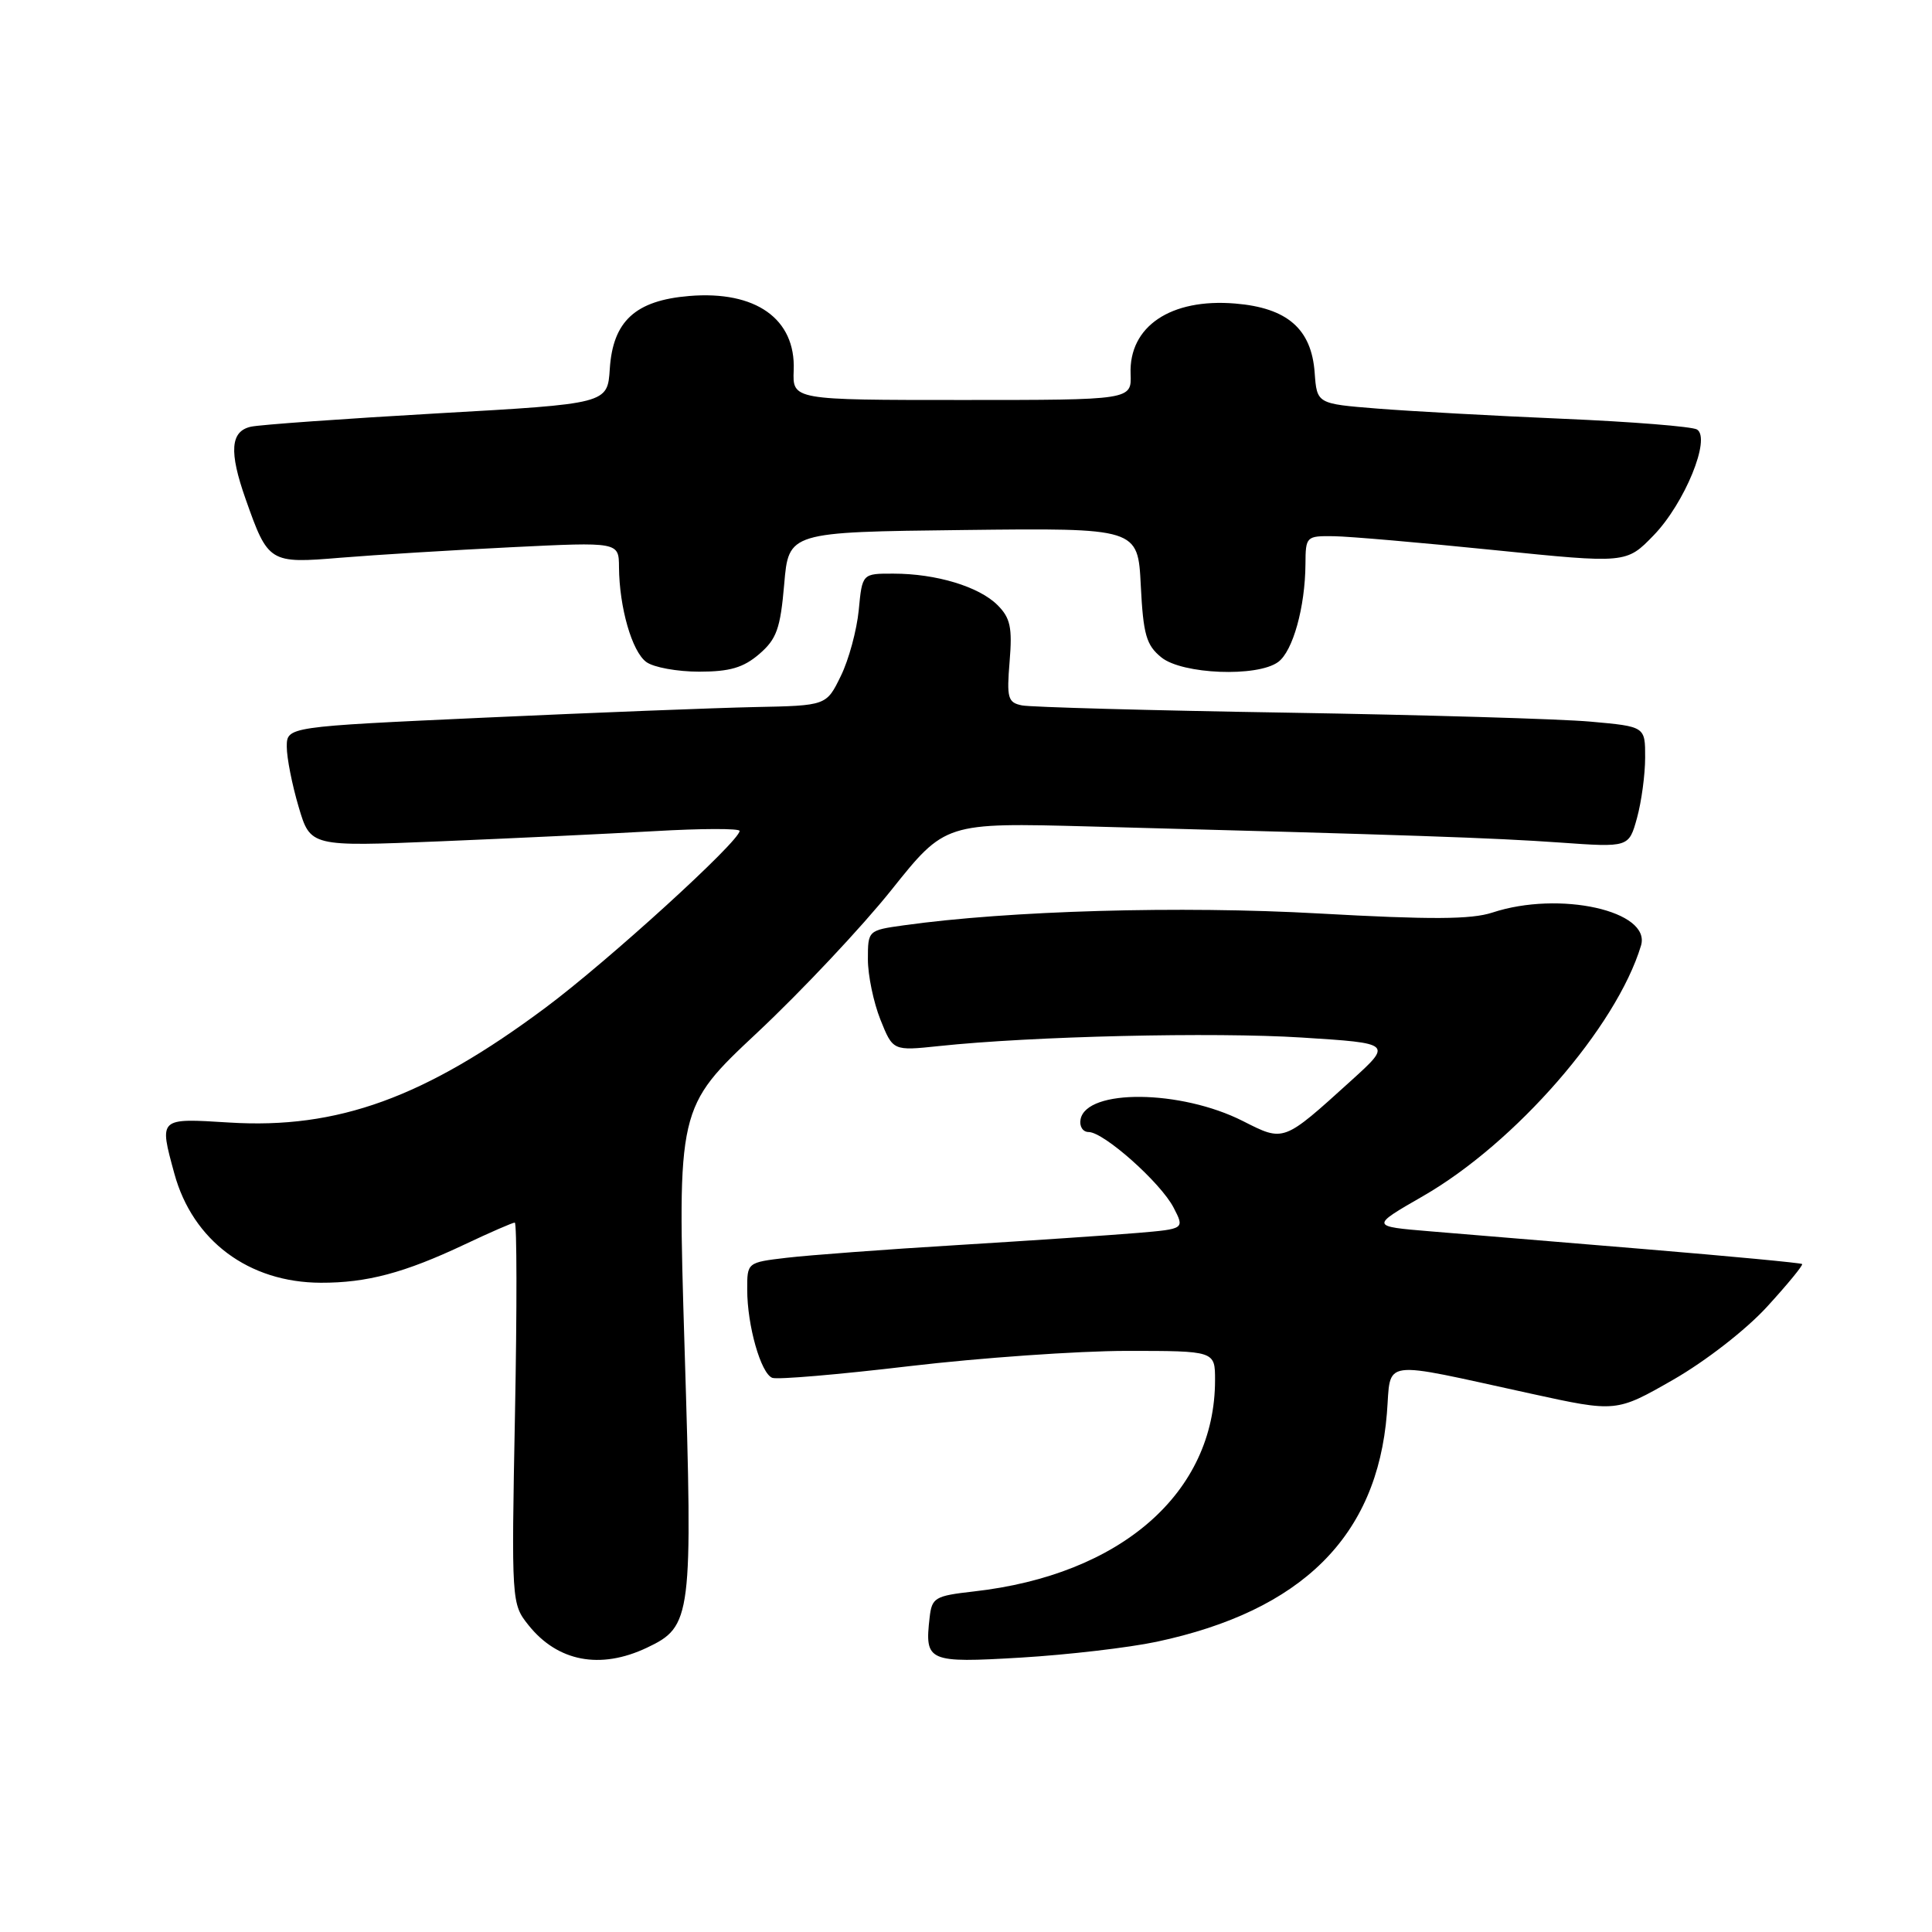 <?xml version="1.0" encoding="UTF-8" standalone="no"?>
<!DOCTYPE svg PUBLIC "-//W3C//DTD SVG 1.1//EN" "http://www.w3.org/Graphics/SVG/1.1/DTD/svg11.dtd" >
<svg xmlns="http://www.w3.org/2000/svg" xmlns:xlink="http://www.w3.org/1999/xlink" version="1.1" viewBox="0 0 256 256">
 <g >
 <path fill="currentColor"
d=" M 85.72 218.33 C 91.67 215.51 91.81 214.38 90.71 178.63 C 89.74 146.76 89.74 146.76 100.37 136.80 C 106.21 131.32 114.20 122.83 118.12 117.92 C 125.24 109.00 125.24 109.00 144.37 109.51 C 186.92 110.64 197.92 111.02 206.67 111.64 C 215.83 112.29 215.83 112.29 216.91 108.39 C 217.50 106.25 217.99 102.65 217.99 100.38 C 218.00 96.27 218.00 96.27 210.75 95.62 C 206.76 95.26 188.65 94.73 170.50 94.43 C 152.35 94.14 136.56 93.70 135.42 93.47 C 133.54 93.09 133.38 92.50 133.78 87.64 C 134.15 83.15 133.88 81.88 132.18 80.18 C 129.73 77.73 124.05 76.01 118.38 76.01 C 114.25 76.00 114.25 76.00 113.79 80.83 C 113.53 83.49 112.47 87.43 111.41 89.58 C 109.50 93.50 109.50 93.50 100.00 93.69 C 94.78 93.80 78.69 94.43 64.25 95.09 C 38.00 96.29 38.00 96.29 38.00 98.96 C 38.00 100.43 38.71 104.01 39.57 106.91 C 41.13 112.19 41.13 112.19 58.32 111.48 C 67.77 111.09 80.56 110.48 86.75 110.13 C 92.94 109.77 98.00 109.76 98.00 110.10 C 98.00 111.47 80.59 127.33 72.31 133.50 C 56.30 145.44 44.75 149.64 30.36 148.74 C 20.99 148.16 21.08 148.08 23.10 155.50 C 25.53 164.40 32.96 169.94 42.50 169.97 C 48.61 169.99 53.58 168.67 61.58 164.89 C 64.94 163.30 67.93 162.00 68.21 162.00 C 68.49 162.00 68.51 173.36 68.24 187.25 C 67.76 212.31 67.78 212.52 70.02 215.33 C 73.88 220.18 79.54 221.26 85.72 218.33 Z  M 153.27 217.54 C 172.51 213.44 182.46 203.58 183.77 187.29 C 184.36 179.98 182.54 180.23 202.83 184.66 C 214.16 187.14 214.16 187.14 221.71 182.82 C 226.01 180.35 231.37 176.19 234.17 173.12 C 236.87 170.17 238.95 167.63 238.79 167.49 C 238.63 167.34 229.28 166.46 218.00 165.52 C 206.72 164.59 193.92 163.53 189.54 163.16 C 181.58 162.50 181.58 162.50 188.54 158.50 C 200.81 151.45 214.18 136.09 217.44 125.30 C 218.83 120.70 206.63 117.99 197.75 120.92 C 194.95 121.84 189.61 121.87 174.76 121.04 C 156.45 120.01 133.68 120.66 119.75 122.61 C 115.02 123.27 115.00 123.29 115.00 127.12 C 115.00 129.23 115.75 132.83 116.66 135.11 C 118.32 139.25 118.32 139.25 124.41 138.61 C 136.71 137.30 160.82 136.74 172.50 137.48 C 184.50 138.24 184.50 138.24 179.00 143.22 C 170.00 151.37 170.16 151.32 164.68 148.54 C 156.46 144.38 143.96 144.25 143.18 148.32 C 143.00 149.24 143.48 150.00 144.25 150.00 C 146.26 150.00 153.80 156.71 155.51 160.02 C 156.97 162.84 156.97 162.84 150.74 163.37 C 147.31 163.66 136.62 164.38 127.00 164.97 C 117.37 165.55 107.13 166.32 104.25 166.66 C 99.00 167.28 99.00 167.28 99.01 170.89 C 99.01 175.65 100.82 181.99 102.33 182.57 C 102.99 182.83 111.18 182.13 120.52 181.02 C 129.86 179.92 142.79 179.01 149.25 179.00 C 161.00 179.00 161.00 179.00 161.00 182.87 C 161.00 197.79 148.55 208.69 129.00 210.88 C 123.88 211.46 123.48 211.69 123.18 214.33 C 122.51 220.18 122.94 220.37 135.28 219.64 C 141.45 219.27 149.54 218.33 153.27 217.54 Z  M 100.60 86.67 C 102.91 84.68 103.40 83.31 103.91 77.42 C 104.50 70.50 104.50 70.50 127.64 70.23 C 150.78 69.96 150.78 69.96 151.16 77.59 C 151.49 84.12 151.89 85.49 153.89 87.11 C 156.66 89.35 166.59 89.75 169.36 87.72 C 171.31 86.30 172.94 80.45 172.98 74.75 C 173.00 71.08 173.08 71.00 176.75 71.05 C 178.81 71.08 188.38 71.91 198.00 72.89 C 215.50 74.67 215.50 74.67 219.13 70.92 C 223.22 66.69 226.75 58.08 224.86 56.91 C 224.22 56.52 216.23 55.88 207.10 55.49 C 197.97 55.10 186.90 54.49 182.50 54.14 C 174.50 53.50 174.50 53.50 174.20 49.38 C 173.78 43.58 170.57 40.79 163.67 40.22 C 155.13 39.51 149.57 43.25 149.81 49.55 C 149.94 53.00 149.94 53.00 127.48 53.00 C 105.01 53.00 105.01 53.00 105.17 49.05 C 105.44 42.25 100.14 38.49 91.33 39.22 C 84.19 39.81 81.21 42.55 80.80 48.88 C 80.50 53.50 80.50 53.50 58.00 54.77 C 45.62 55.48 34.49 56.27 33.25 56.54 C 30.53 57.14 30.33 59.85 32.54 66.11 C 35.53 74.59 35.69 74.69 45.14 73.90 C 49.74 73.52 59.91 72.90 67.75 72.51 C 82.00 71.81 82.00 71.81 82.02 75.16 C 82.06 80.49 83.74 86.34 85.64 87.72 C 86.60 88.43 89.75 89.00 92.64 89.00 C 96.70 89.00 98.50 88.47 100.60 86.67 Z "/>
</g>
</svg>